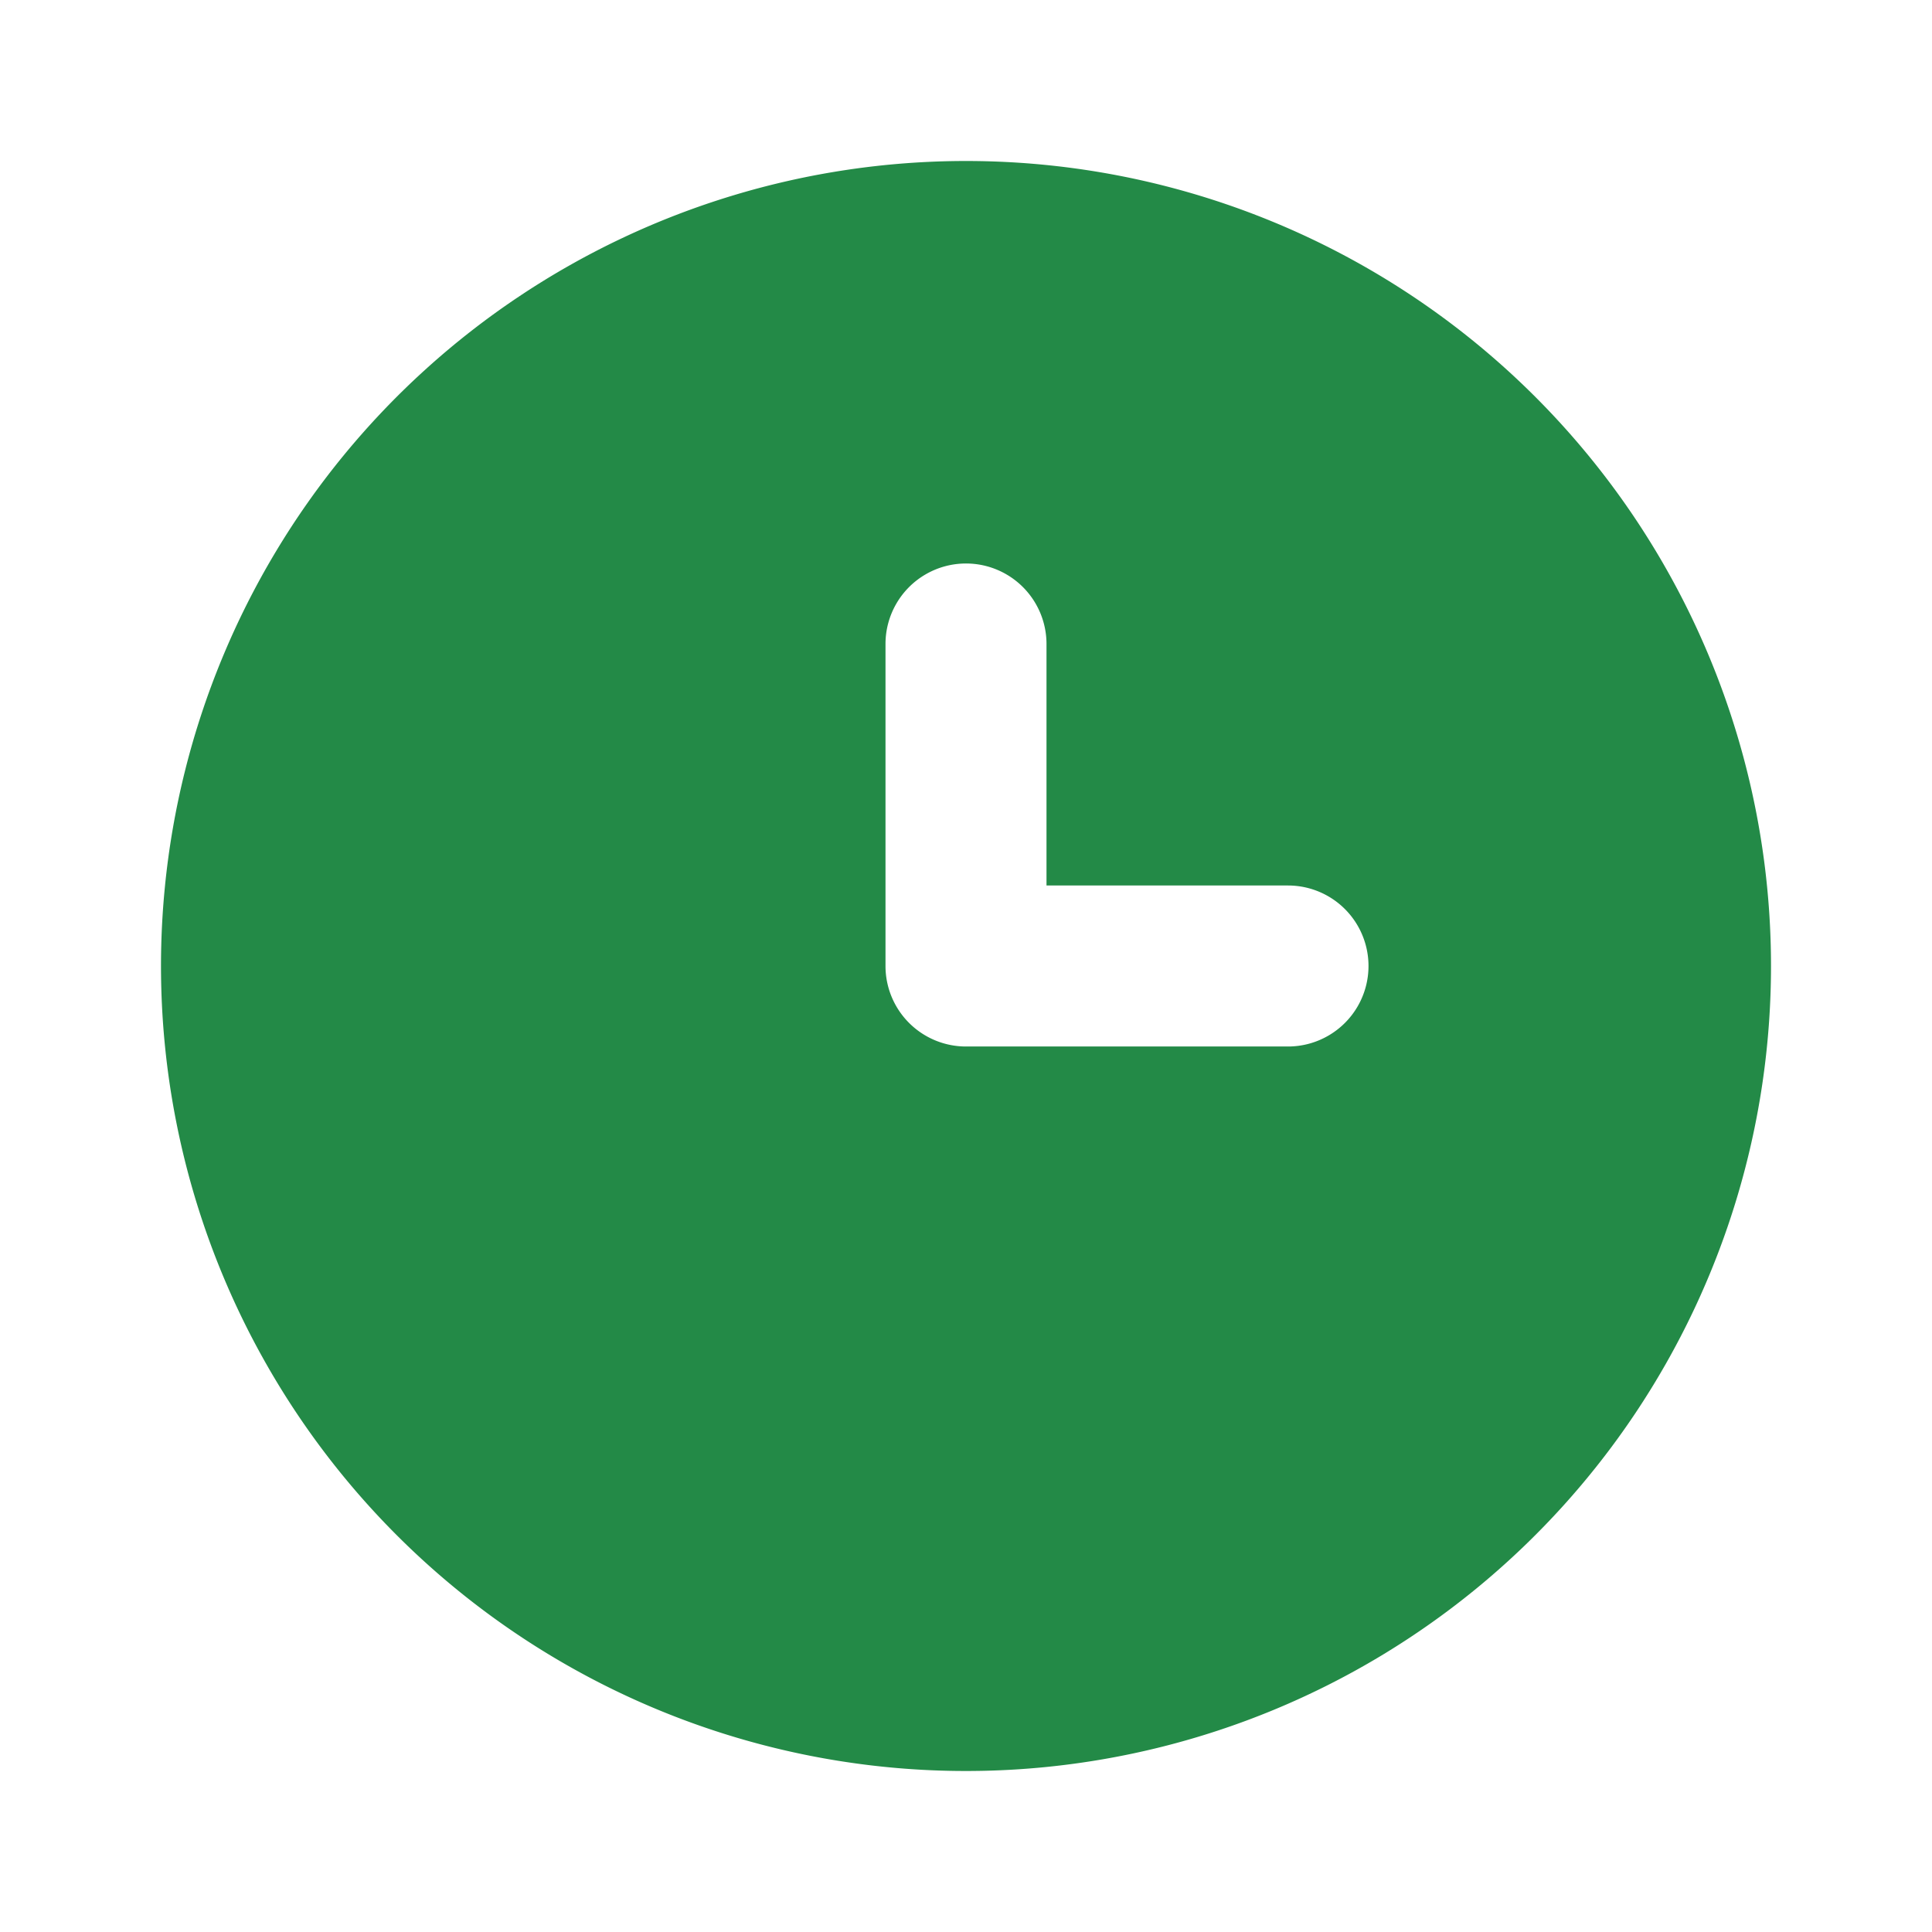<svg viewBox="0 0 24 24" xmlns="http://www.w3.org/2000/svg"><path d="m0 0h24v24h-24z" fill="#fff" opacity="0" transform="matrix(-1 0 0 -1 24 24)"/><path d="m12 2a10 10 0 1 0 10 10 10 10 0 0 0 -10-10zm4 11h-4a1 1 0 0 1 -1-1v-4a1 1 0 0 1 2 0v3h3a1 1 0 0 1 0 2z" fill="#238a47"/></svg>